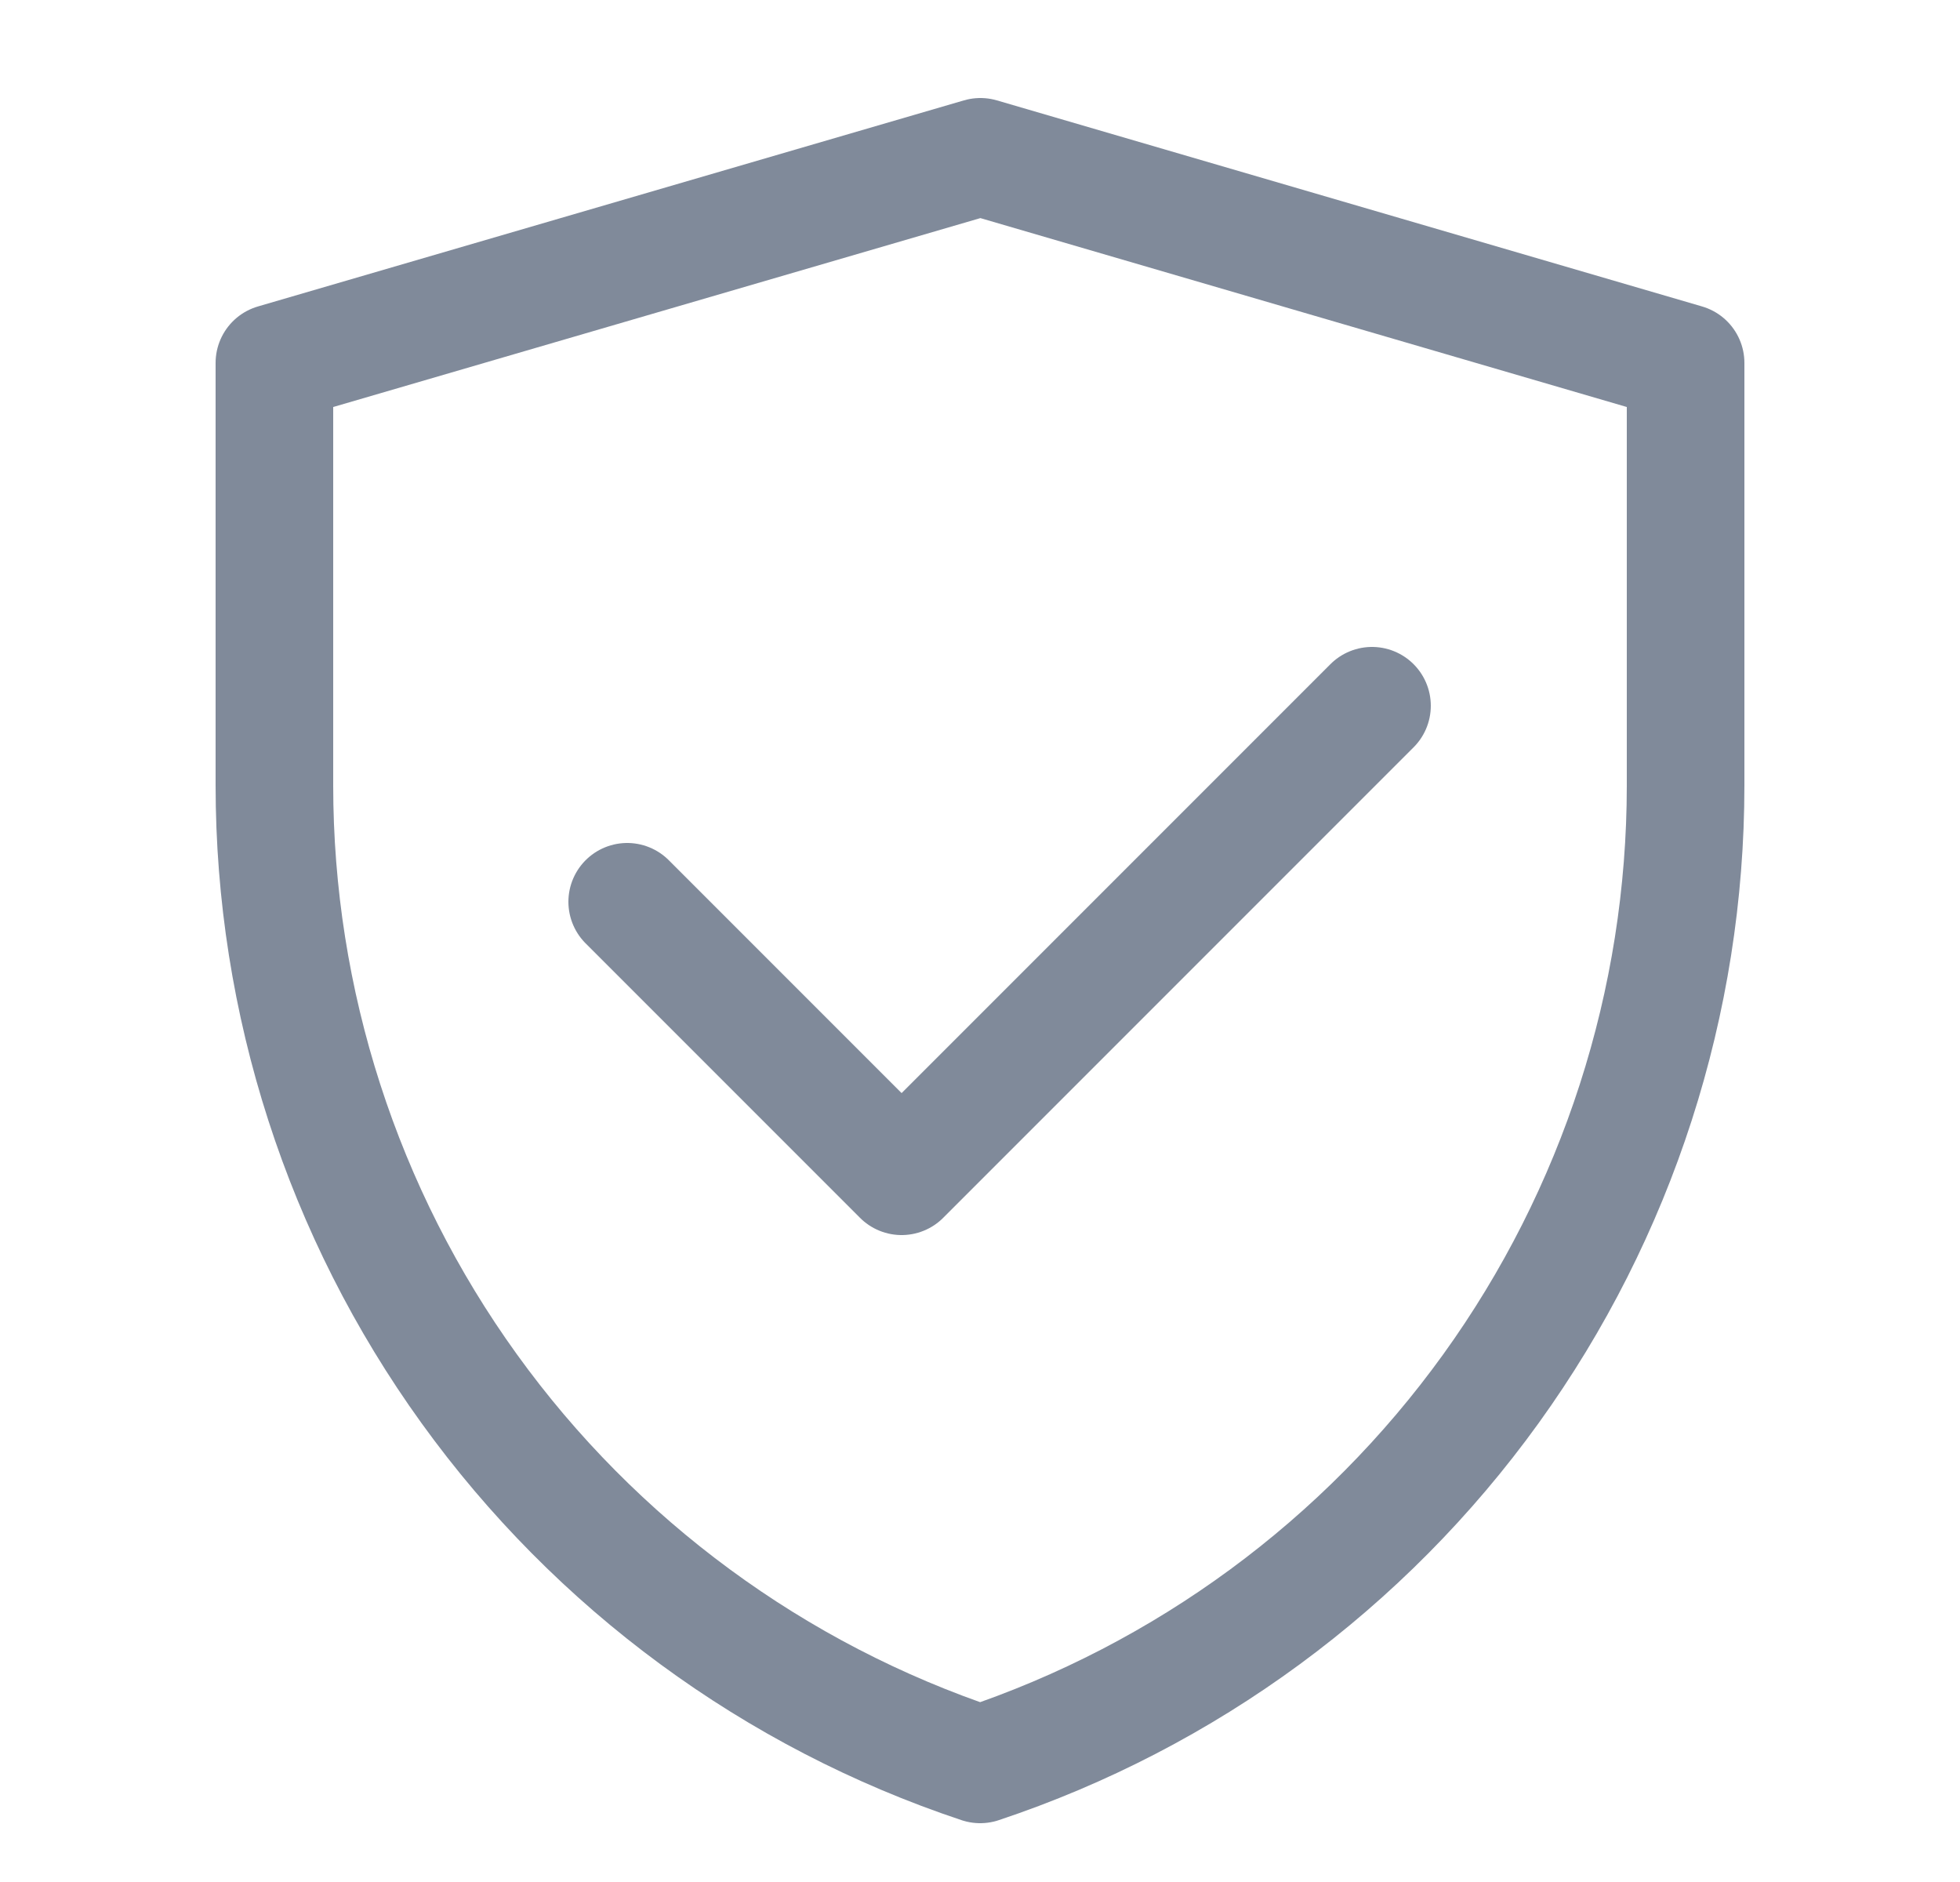 <svg width="25" height="24" viewBox="0 0 25 24" fill="none" xmlns="http://www.w3.org/2000/svg">
<path d="M3.5 4.628L12.505 2L21.5 4.628V10.017C21.5 12.779 20.631 15.471 19.016 17.711C17.401 19.951 15.122 21.627 12.502 22.5C9.88 21.627 7.601 19.951 5.985 17.71C4.369 15.47 3.5 12.777 3.5 10.014V4.628Z" stroke="#808A9A" stroke-width="1.5" stroke-linejoin="round"/>
<path d="M8 11.5L11.5 15L17.5 9" stroke="#808A9A" stroke-width="1.5" stroke-linecap="round" stroke-linejoin="round"/>
</svg>
